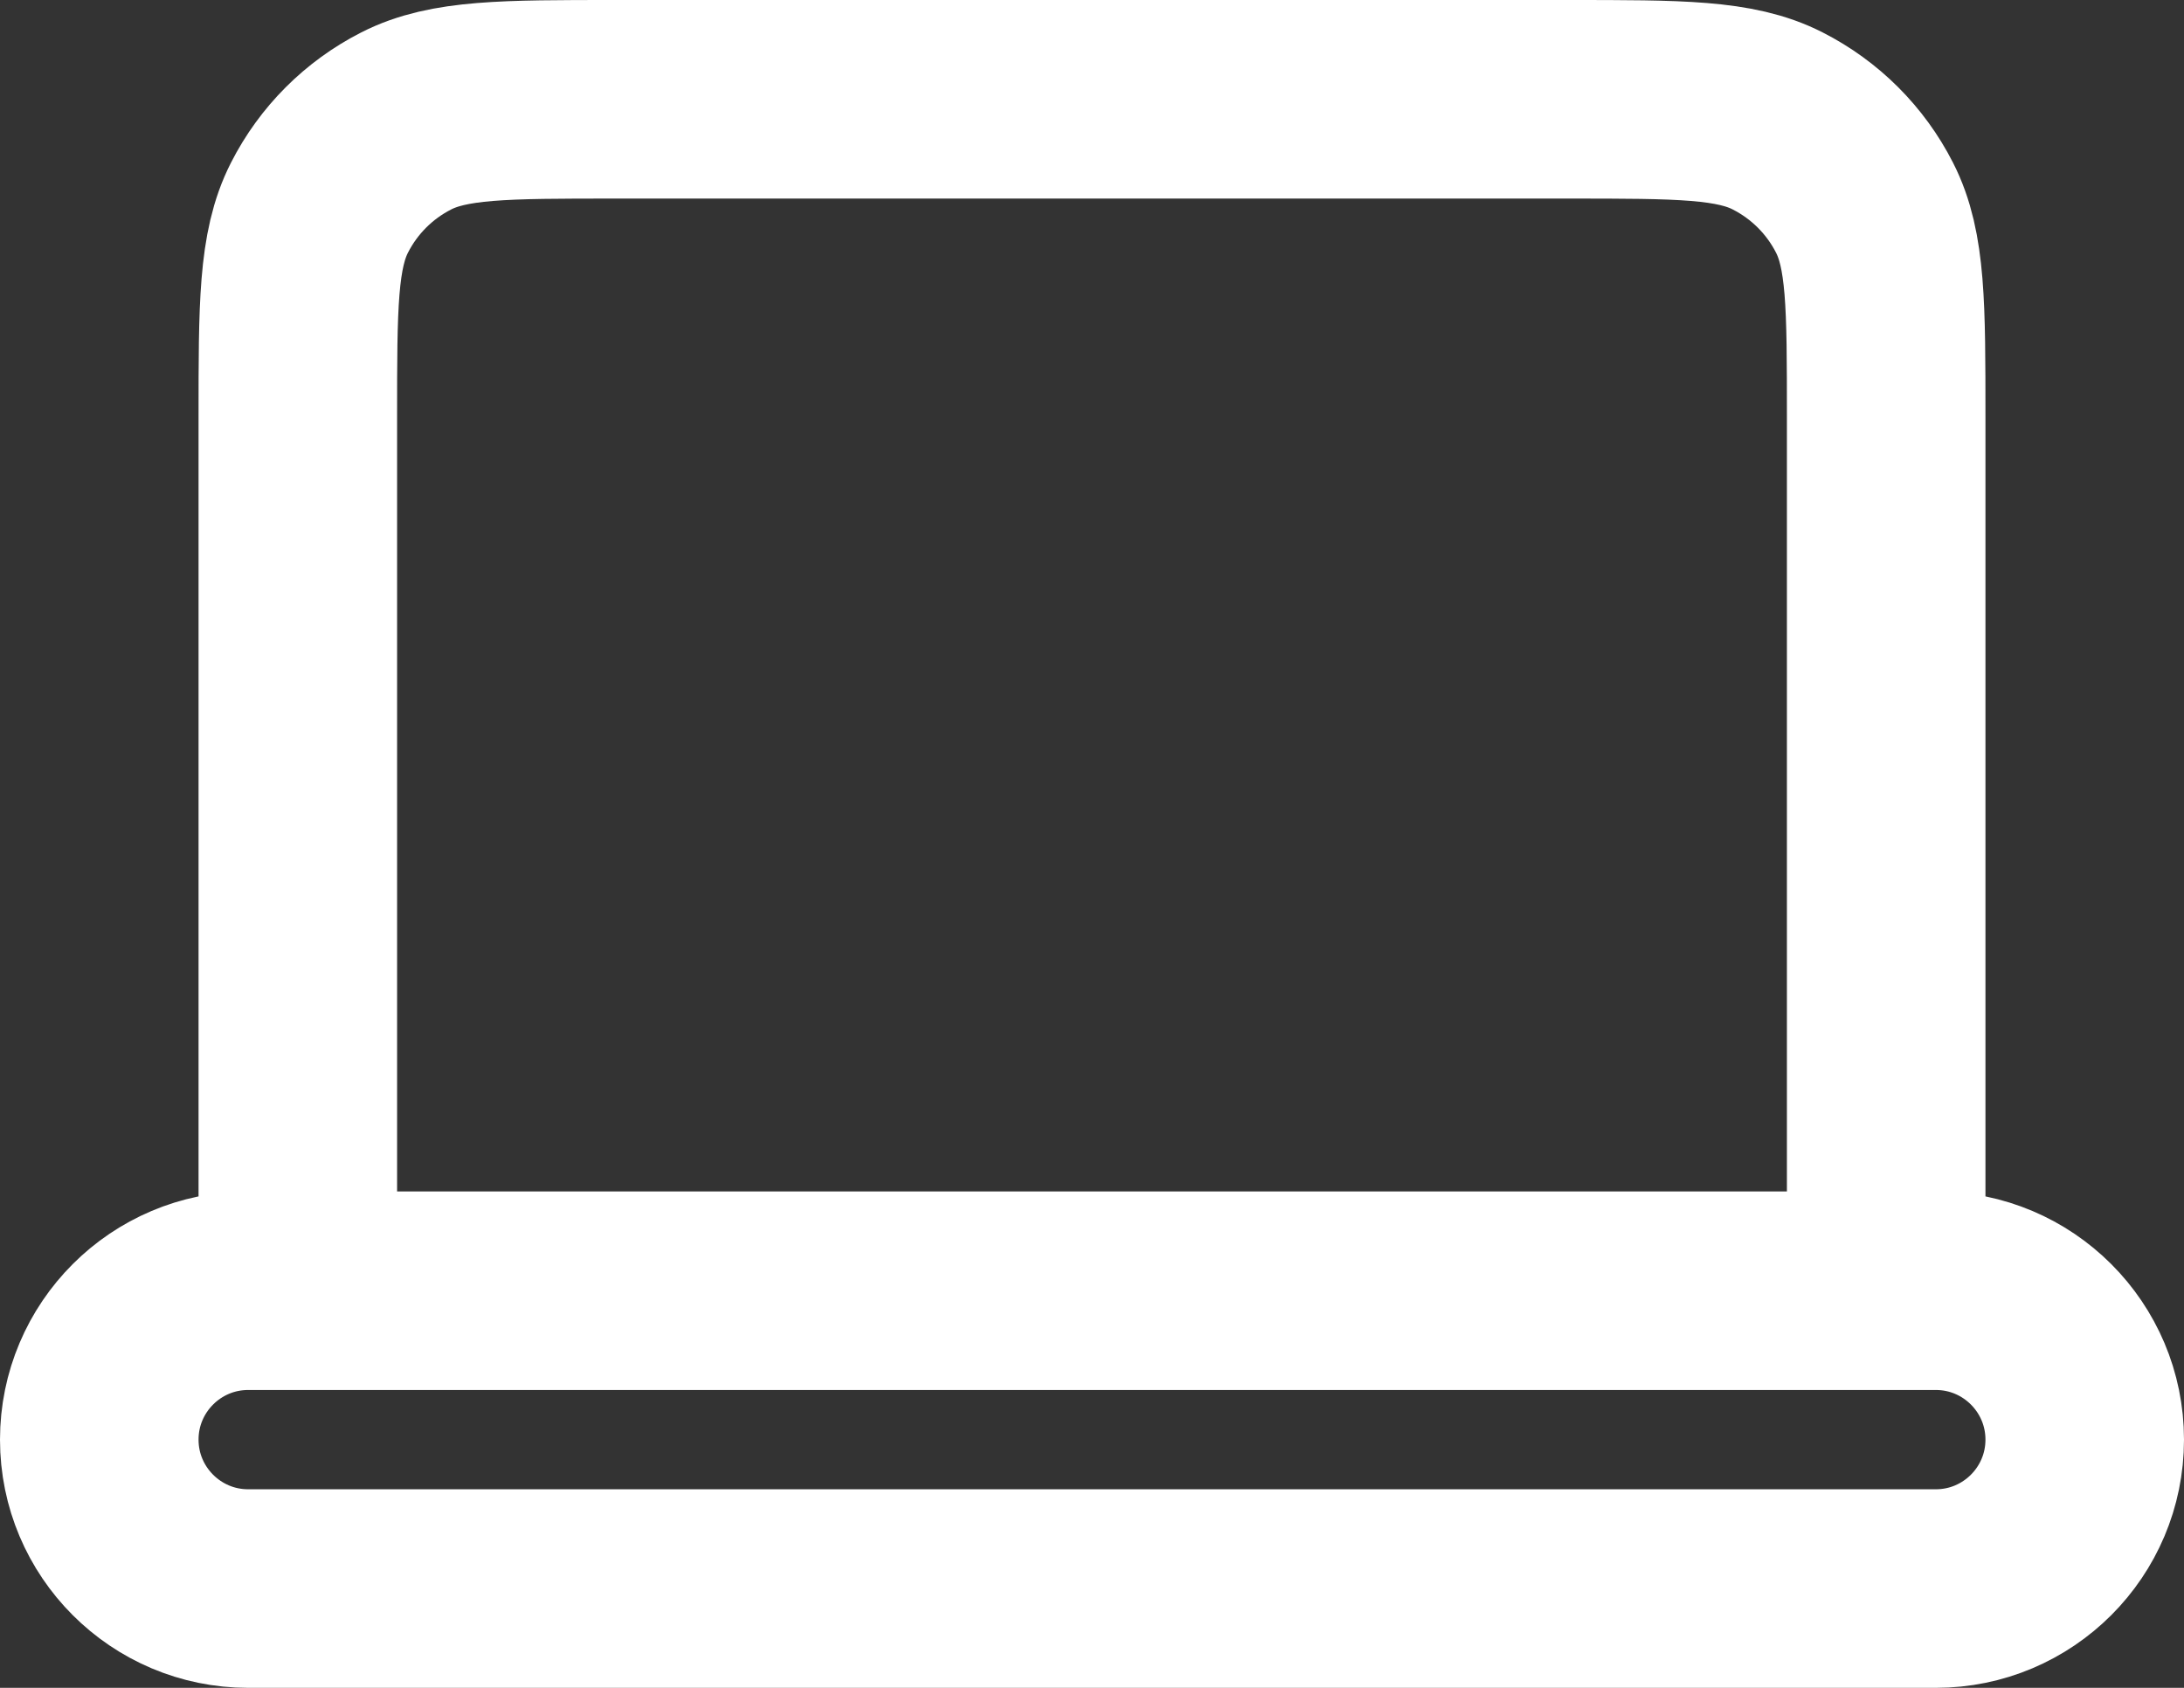 <svg width="22" height="17" viewBox="0 0 22 17" fill="none" xmlns="http://www.w3.org/2000/svg">
<rect x="0" y="0" width="22" height="17" fill="#333333" stroke="none"/>
<path d="M3 13H2.5C1.672 13 1 13.672 1 14.5C1 15.328 1.672 16 2.5 16H19.5C20.328 16 21 15.328 21 14.5C21 13.672 20.328 13 19.5 13H19M3 13H19M3 13V4.2C3 3.08 3 2.52 3.218 2.092C3.41 1.715 3.715 1.41 4.092 1.218C4.52 1 5.08 1 6.2 1H15.8C16.92 1 17.48 1 17.907 1.218C18.284 1.41 18.59 1.715 18.782 2.092C19 2.519 19 3.079 19 4.197V13" stroke="white" stroke-width="2" stroke-linecap="round" stroke-linejoin="round"/>
</svg>

